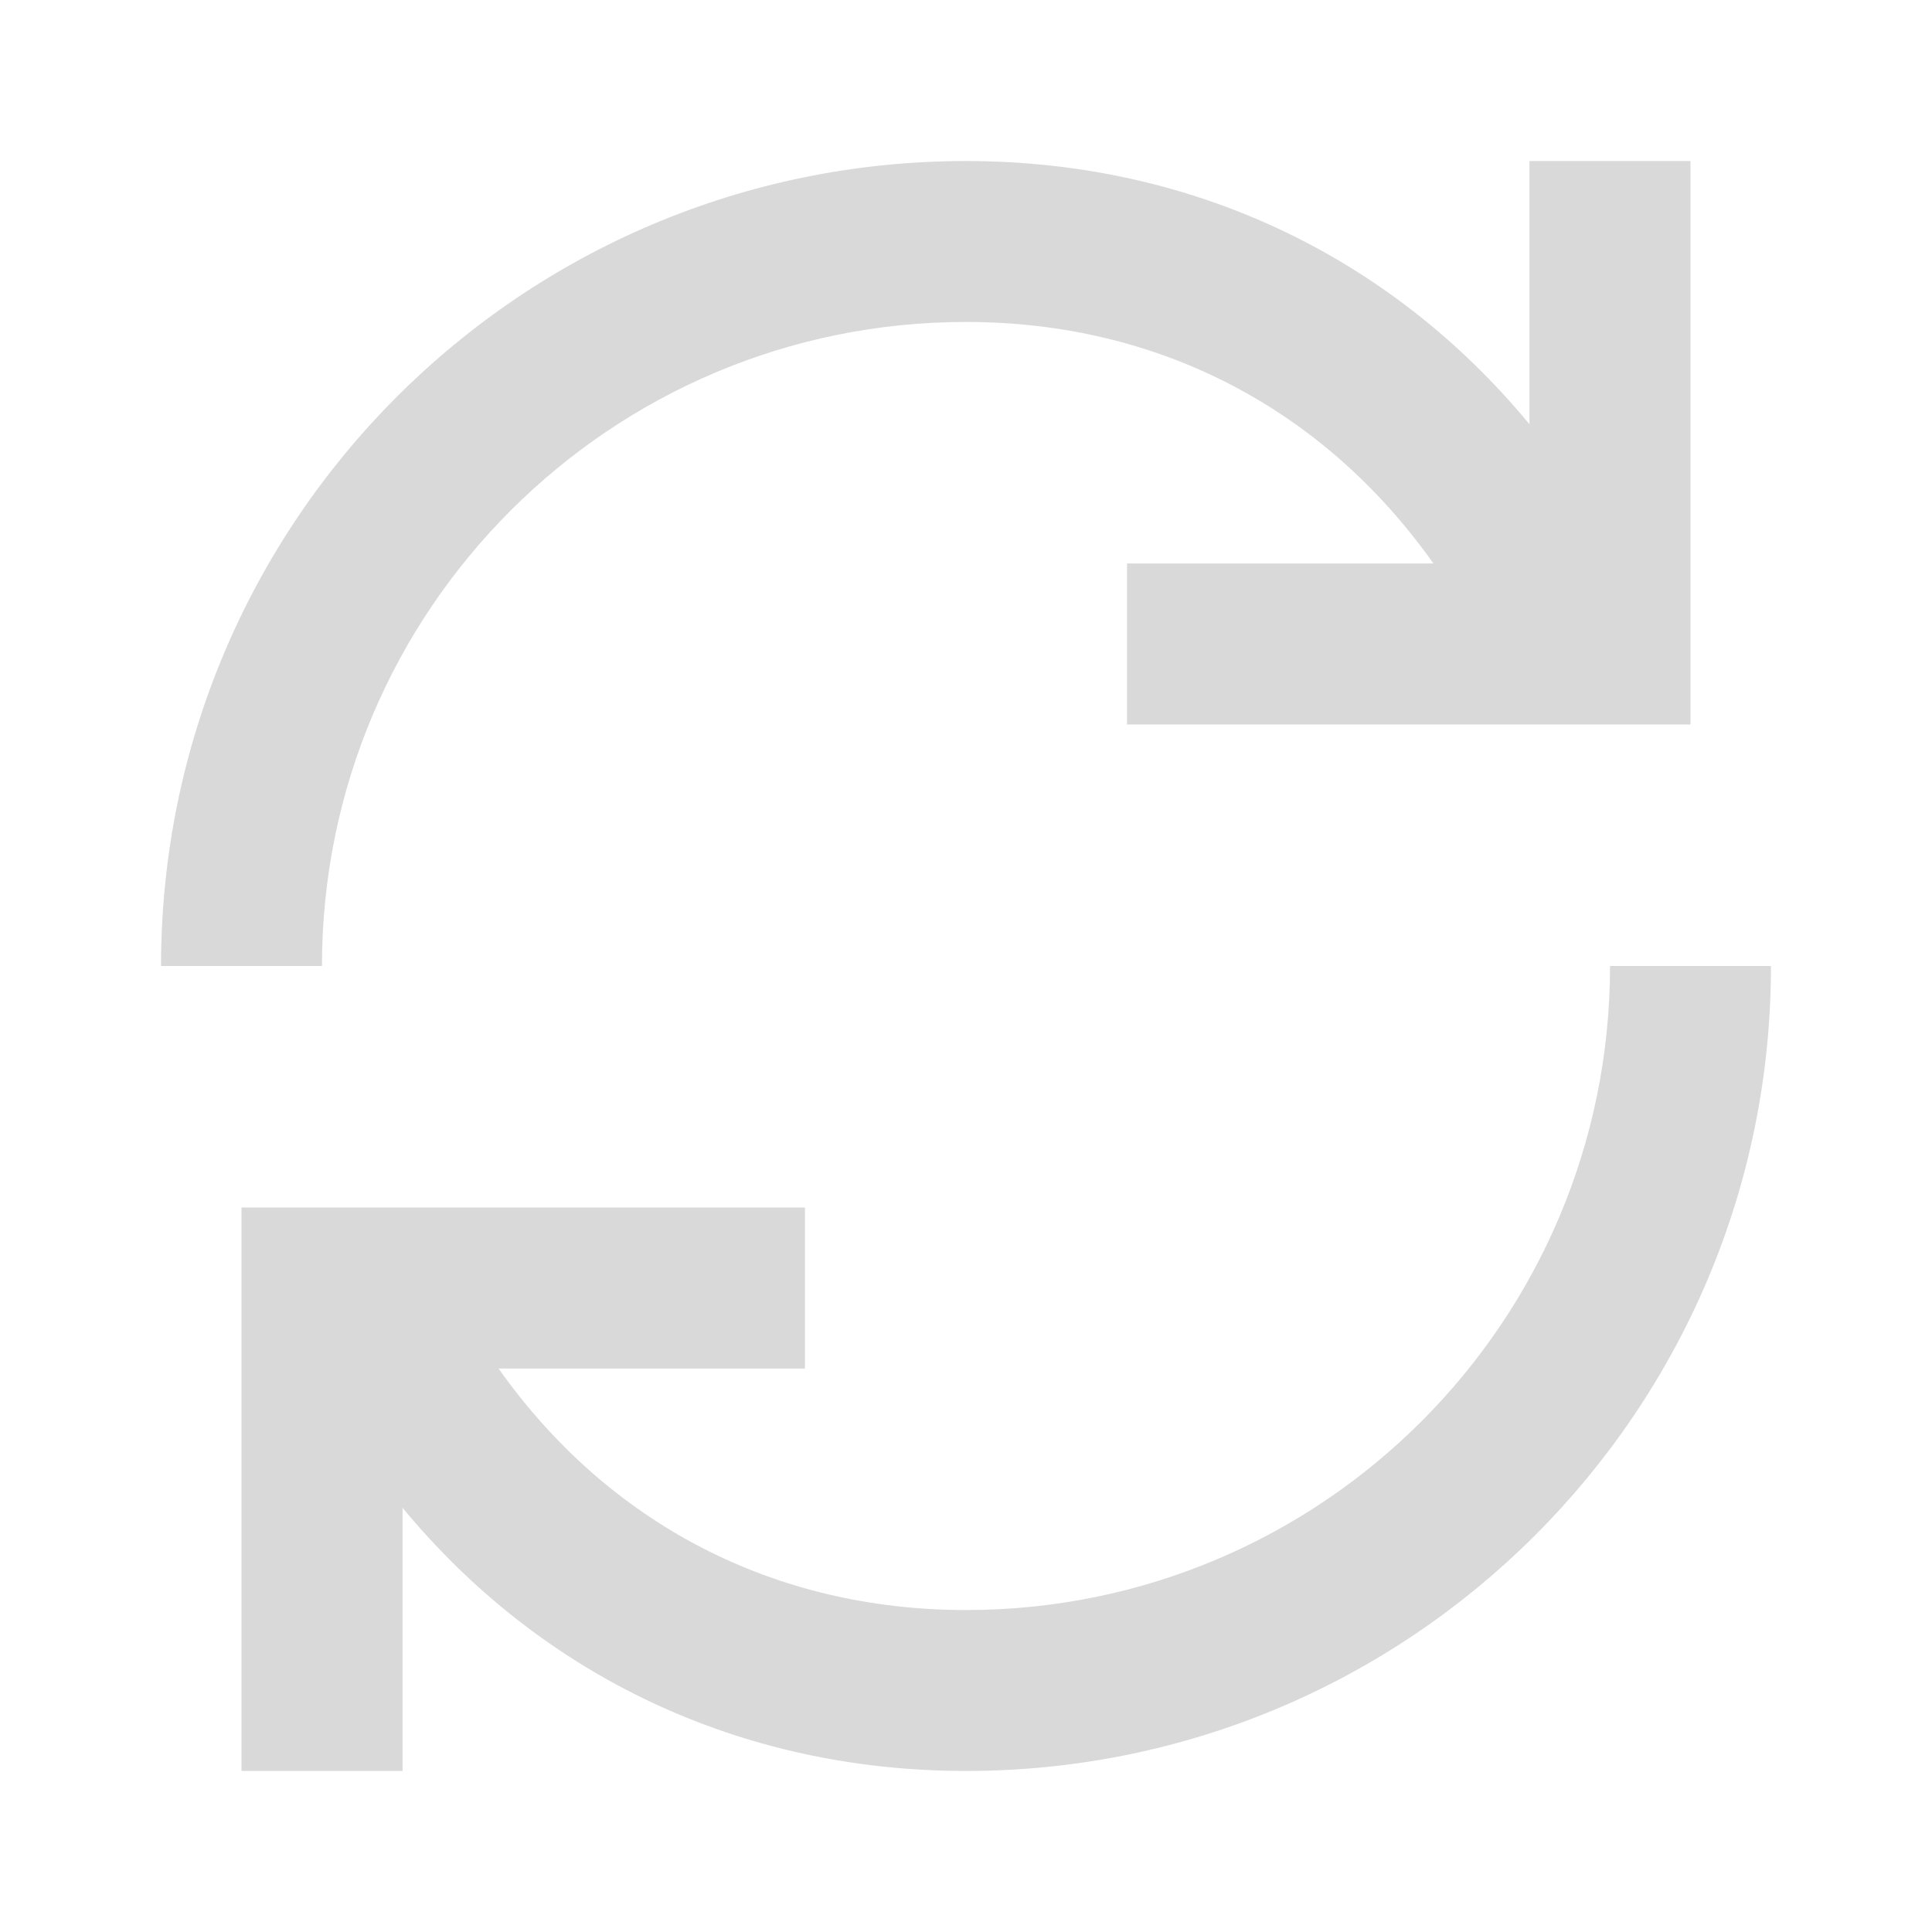 <svg width="17" height="17" viewBox="0 0 17 17" fill="none" xmlns="http://www.w3.org/2000/svg">
<g id="24 / arrows / refresh-cw">
<path id="icon" fill-rule="evenodd" clip-rule="evenodd" d="M8.5 2.833C10.195 2.833 11.649 3.597 12.613 4.958H9.917V6.375H14.875V1.417H13.458V3.733C12.236 2.254 10.486 1.417 8.5 1.417C4.588 1.417 1.417 4.588 1.417 8.5H2.833C2.833 5.37 5.37 2.833 8.5 2.833ZM8.5 14.167C6.804 14.167 5.35 13.403 4.387 12.042H7.083V10.625H2.125V15.583H3.542V13.267C4.764 14.746 6.514 15.583 8.5 15.583C12.412 15.583 15.583 12.412 15.583 8.5H14.167C14.167 11.63 11.63 14.167 8.5 14.167Z" fill="#D9D9D9"/>
</g>
</svg>

